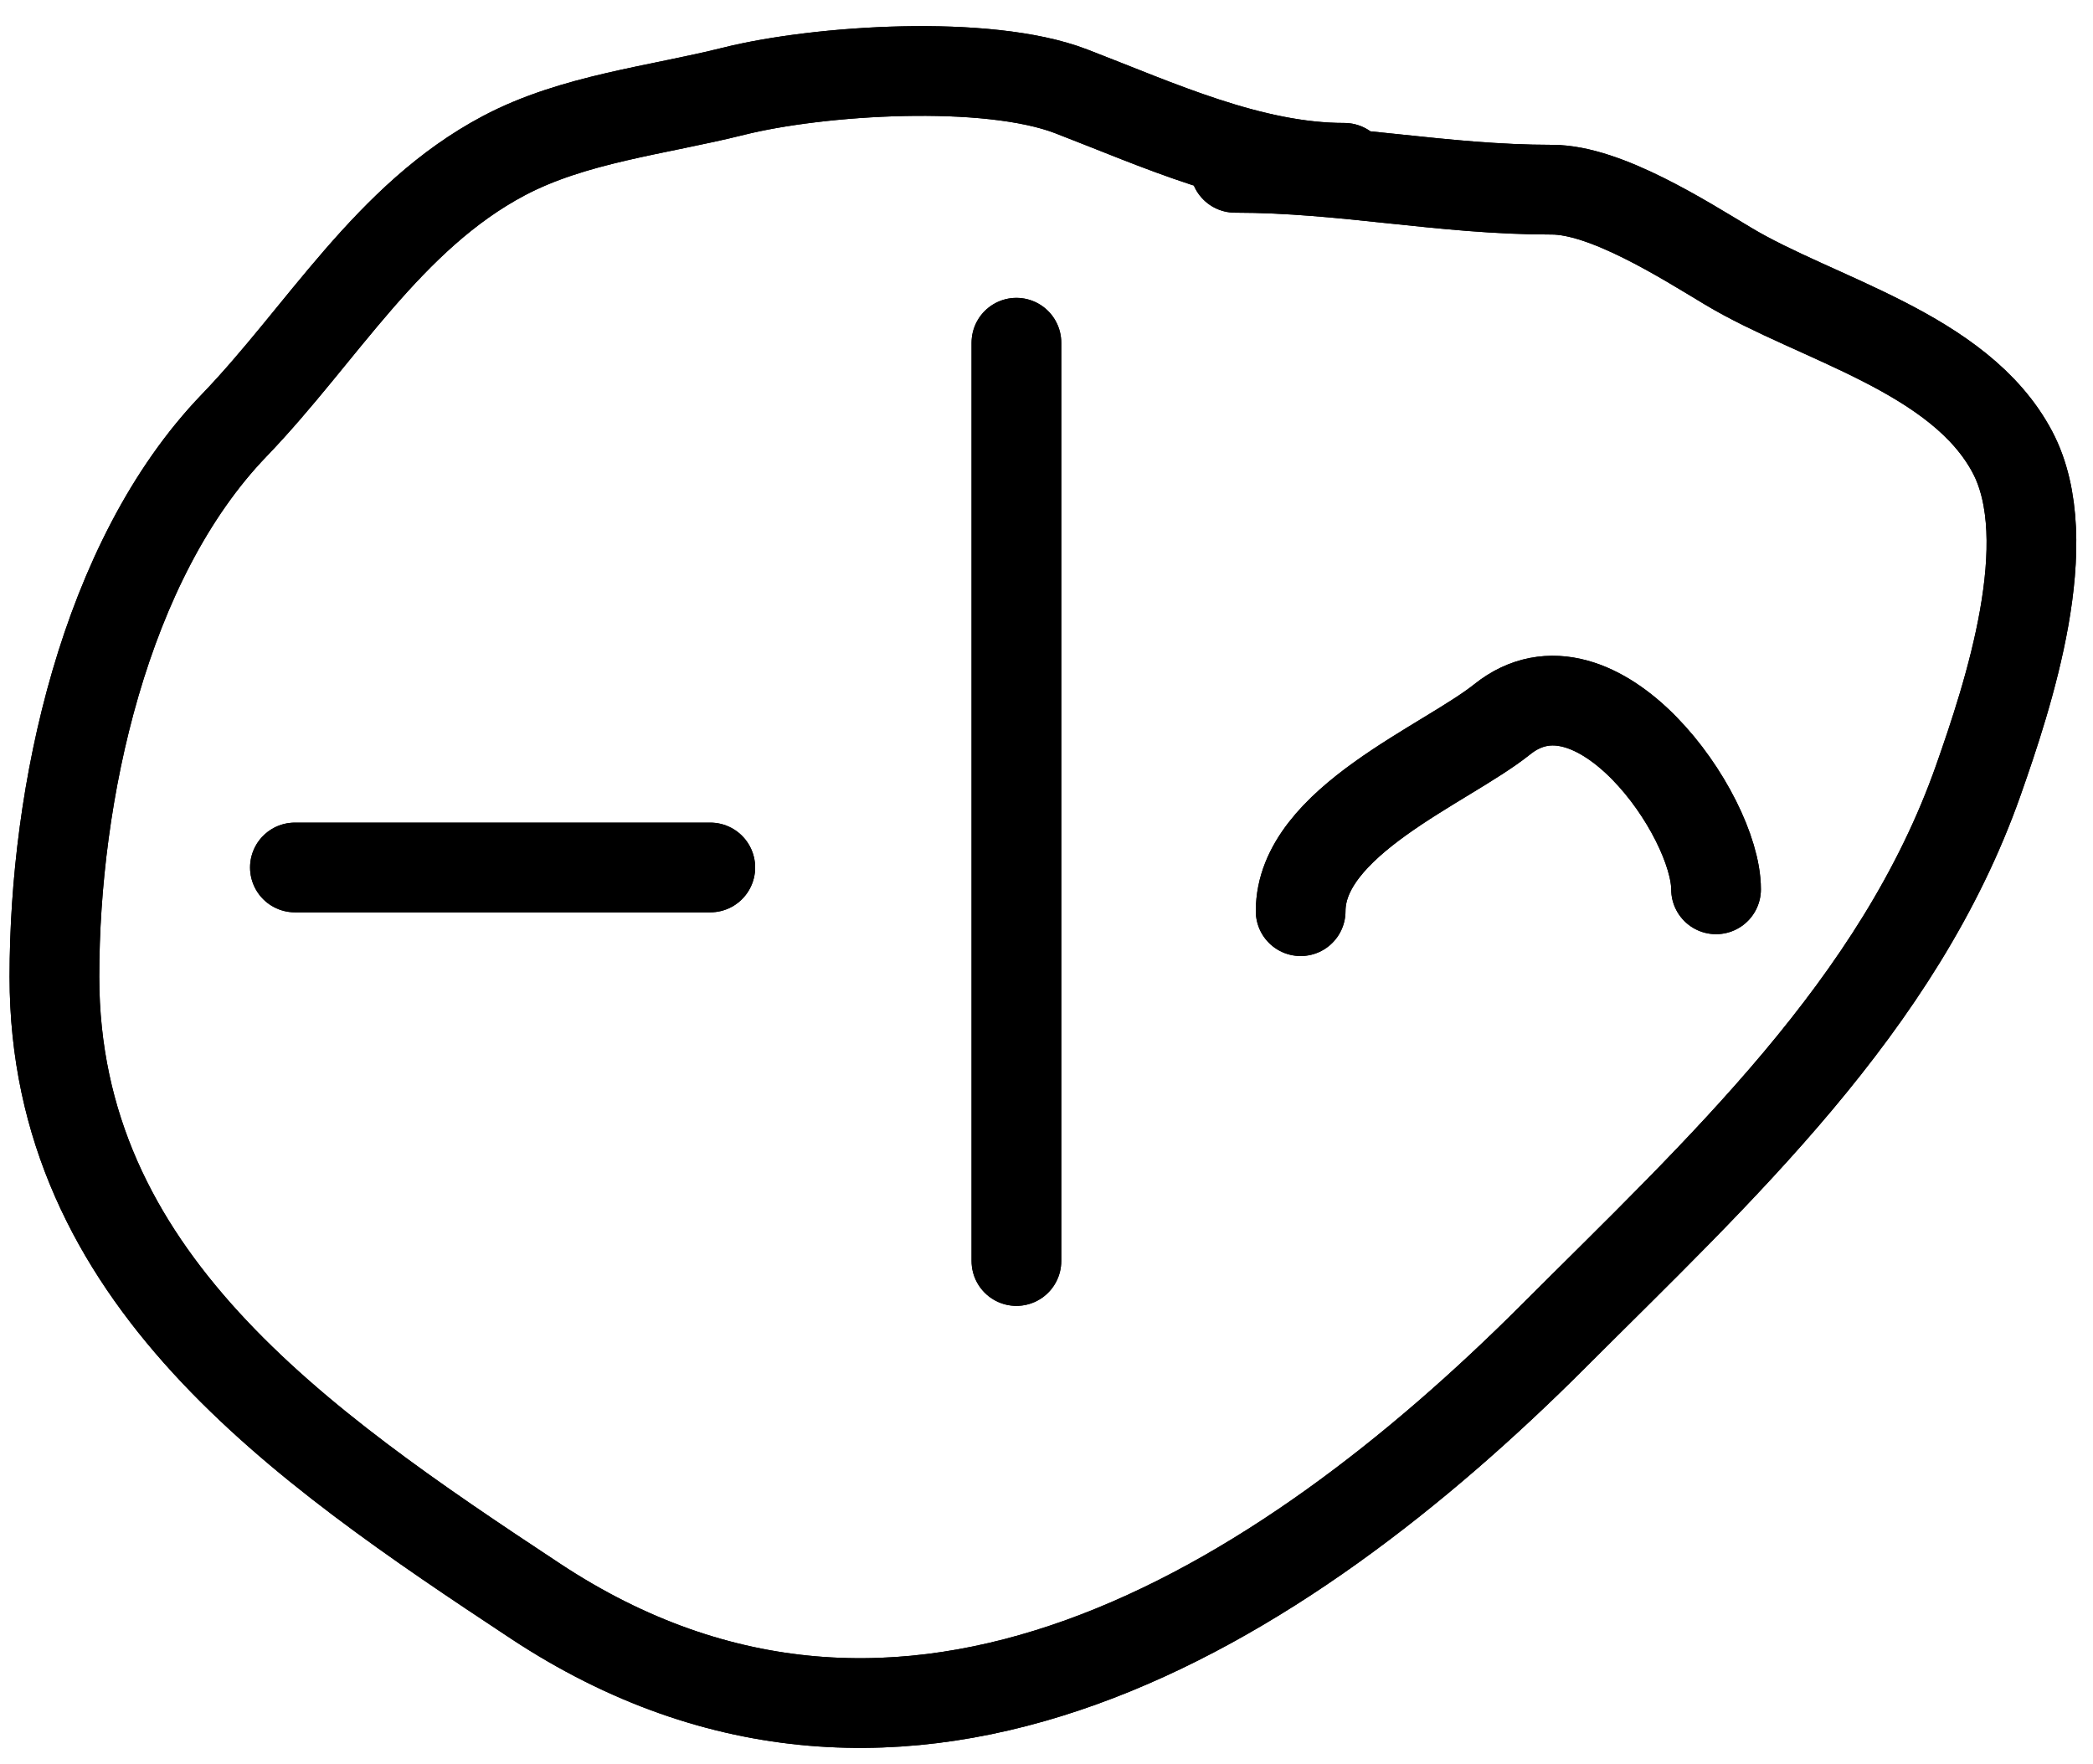 <svg width="70" height="59" viewBox="0 0 70 59" stroke="currentColor" stroke-width="3" stroke-linecap="round" fill="none" xmlns="http://www.w3.org/2000/svg">
<path d="M44.962 5.613C41.826 5.613 38.718 4.167 35.822 3.053C33.018 1.975 27.39 2.338 24.529 3.053C21.976 3.692 19.182 3.973 16.851 5.207C12.985 7.253 10.763 11.182 7.833 14.225C3.475 18.75 1.82 26.567 1.82 32.668C1.82 42.692 9.953 48.295 17.907 53.548C30.293 61.728 42.884 53.758 51.95 44.693C57.468 39.174 63.506 33.652 66.168 26.087C67.156 23.277 68.881 18.096 67.305 15.119C65.542 11.788 60.76 10.68 57.799 8.903C56.305 8.007 53.702 6.344 51.909 6.344C48.214 6.344 44.963 5.613 41.306 5.613" />
<path d="M9.863 29.012H23.756" />
<path d="M33.994 11.462V42.174" />
<path d="M43.5 30.474C43.5 27.476 48.343 25.576 50.243 24.056C53.38 21.547 57.393 27.248 57.393 29.743" />
<path d="M44.962 5.613C41.826 5.613 38.718 4.167 35.822 3.053C33.018 1.975 27.39 2.338 24.529 3.053C21.976 3.692 19.182 3.973 16.851 5.207C12.985 7.253 10.763 11.182 7.833 14.225C3.475 18.75 1.82 26.567 1.82 32.668C1.82 42.692 9.953 48.295 17.907 53.548C30.293 61.728 42.884 53.758 51.95 44.693C57.468 39.174 63.506 33.652 66.168 26.087C67.156 23.277 68.881 18.096 67.305 15.119C65.542 11.788 60.76 10.68 57.799 8.903C56.305 8.007 53.702 6.344 51.909 6.344C48.214 6.344 44.963 5.613 41.306 5.613" />
<path d="M33.994 11.462V42.174" />
<path d="M43.5 30.474C43.5 27.476 48.343 25.576 50.243 24.056C53.38 21.547 57.393 27.248 57.393 29.743" />
<path d="M9.863 29.012H23.756" />
</svg>
